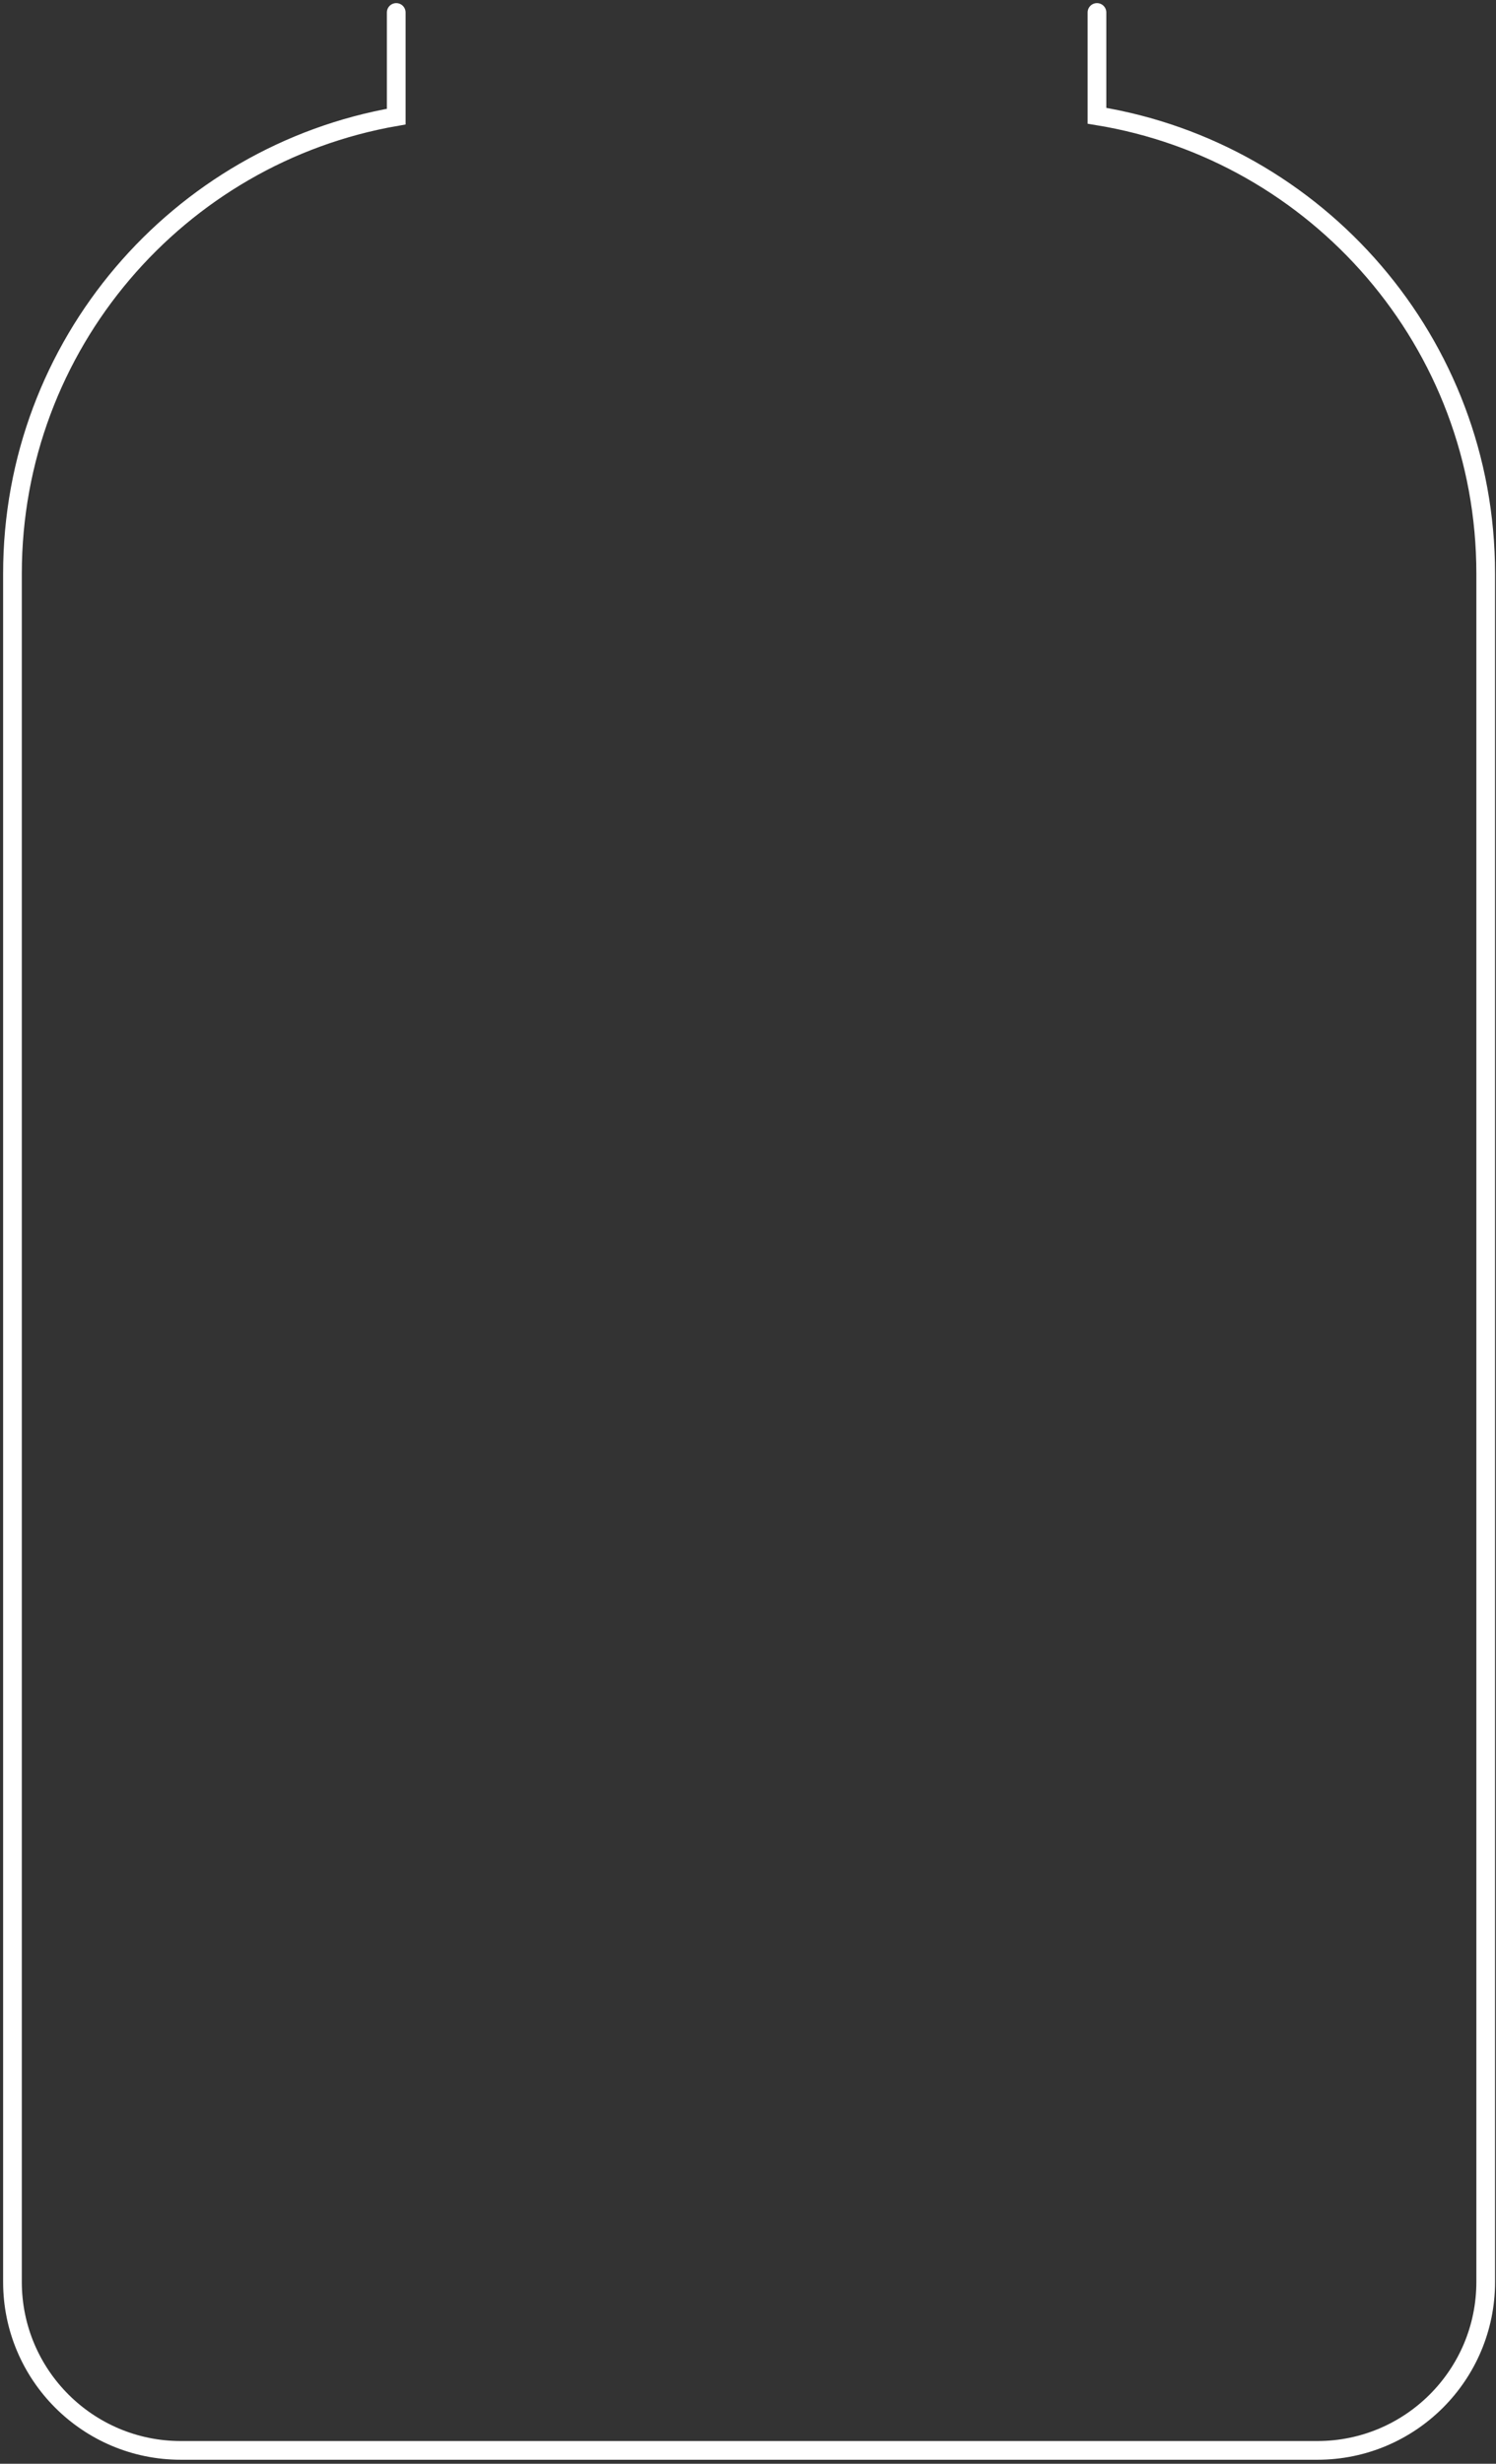 <svg width="240" height="395" viewBox="0 0 240 395" fill="none" xmlns="http://www.w3.org/2000/svg">
<rect x="0" y="0" width="240" height="395" fill="#333333" stroke="none"/>
<path d="M63.567 2V18.697C28.597 24.763 2 55.253 2 91.96V365.847C2 380.767 14.093 392.86 29.013 392.86H211.337C226.257 392.86 238.35 380.767 238.35 365.847V91.96C238.35 54.977 211.347 24.3 175.983 18.563V2" stroke="white" stroke-width="3" stroke-miterlimit="10" stroke-linecap="round"/>
</svg>
